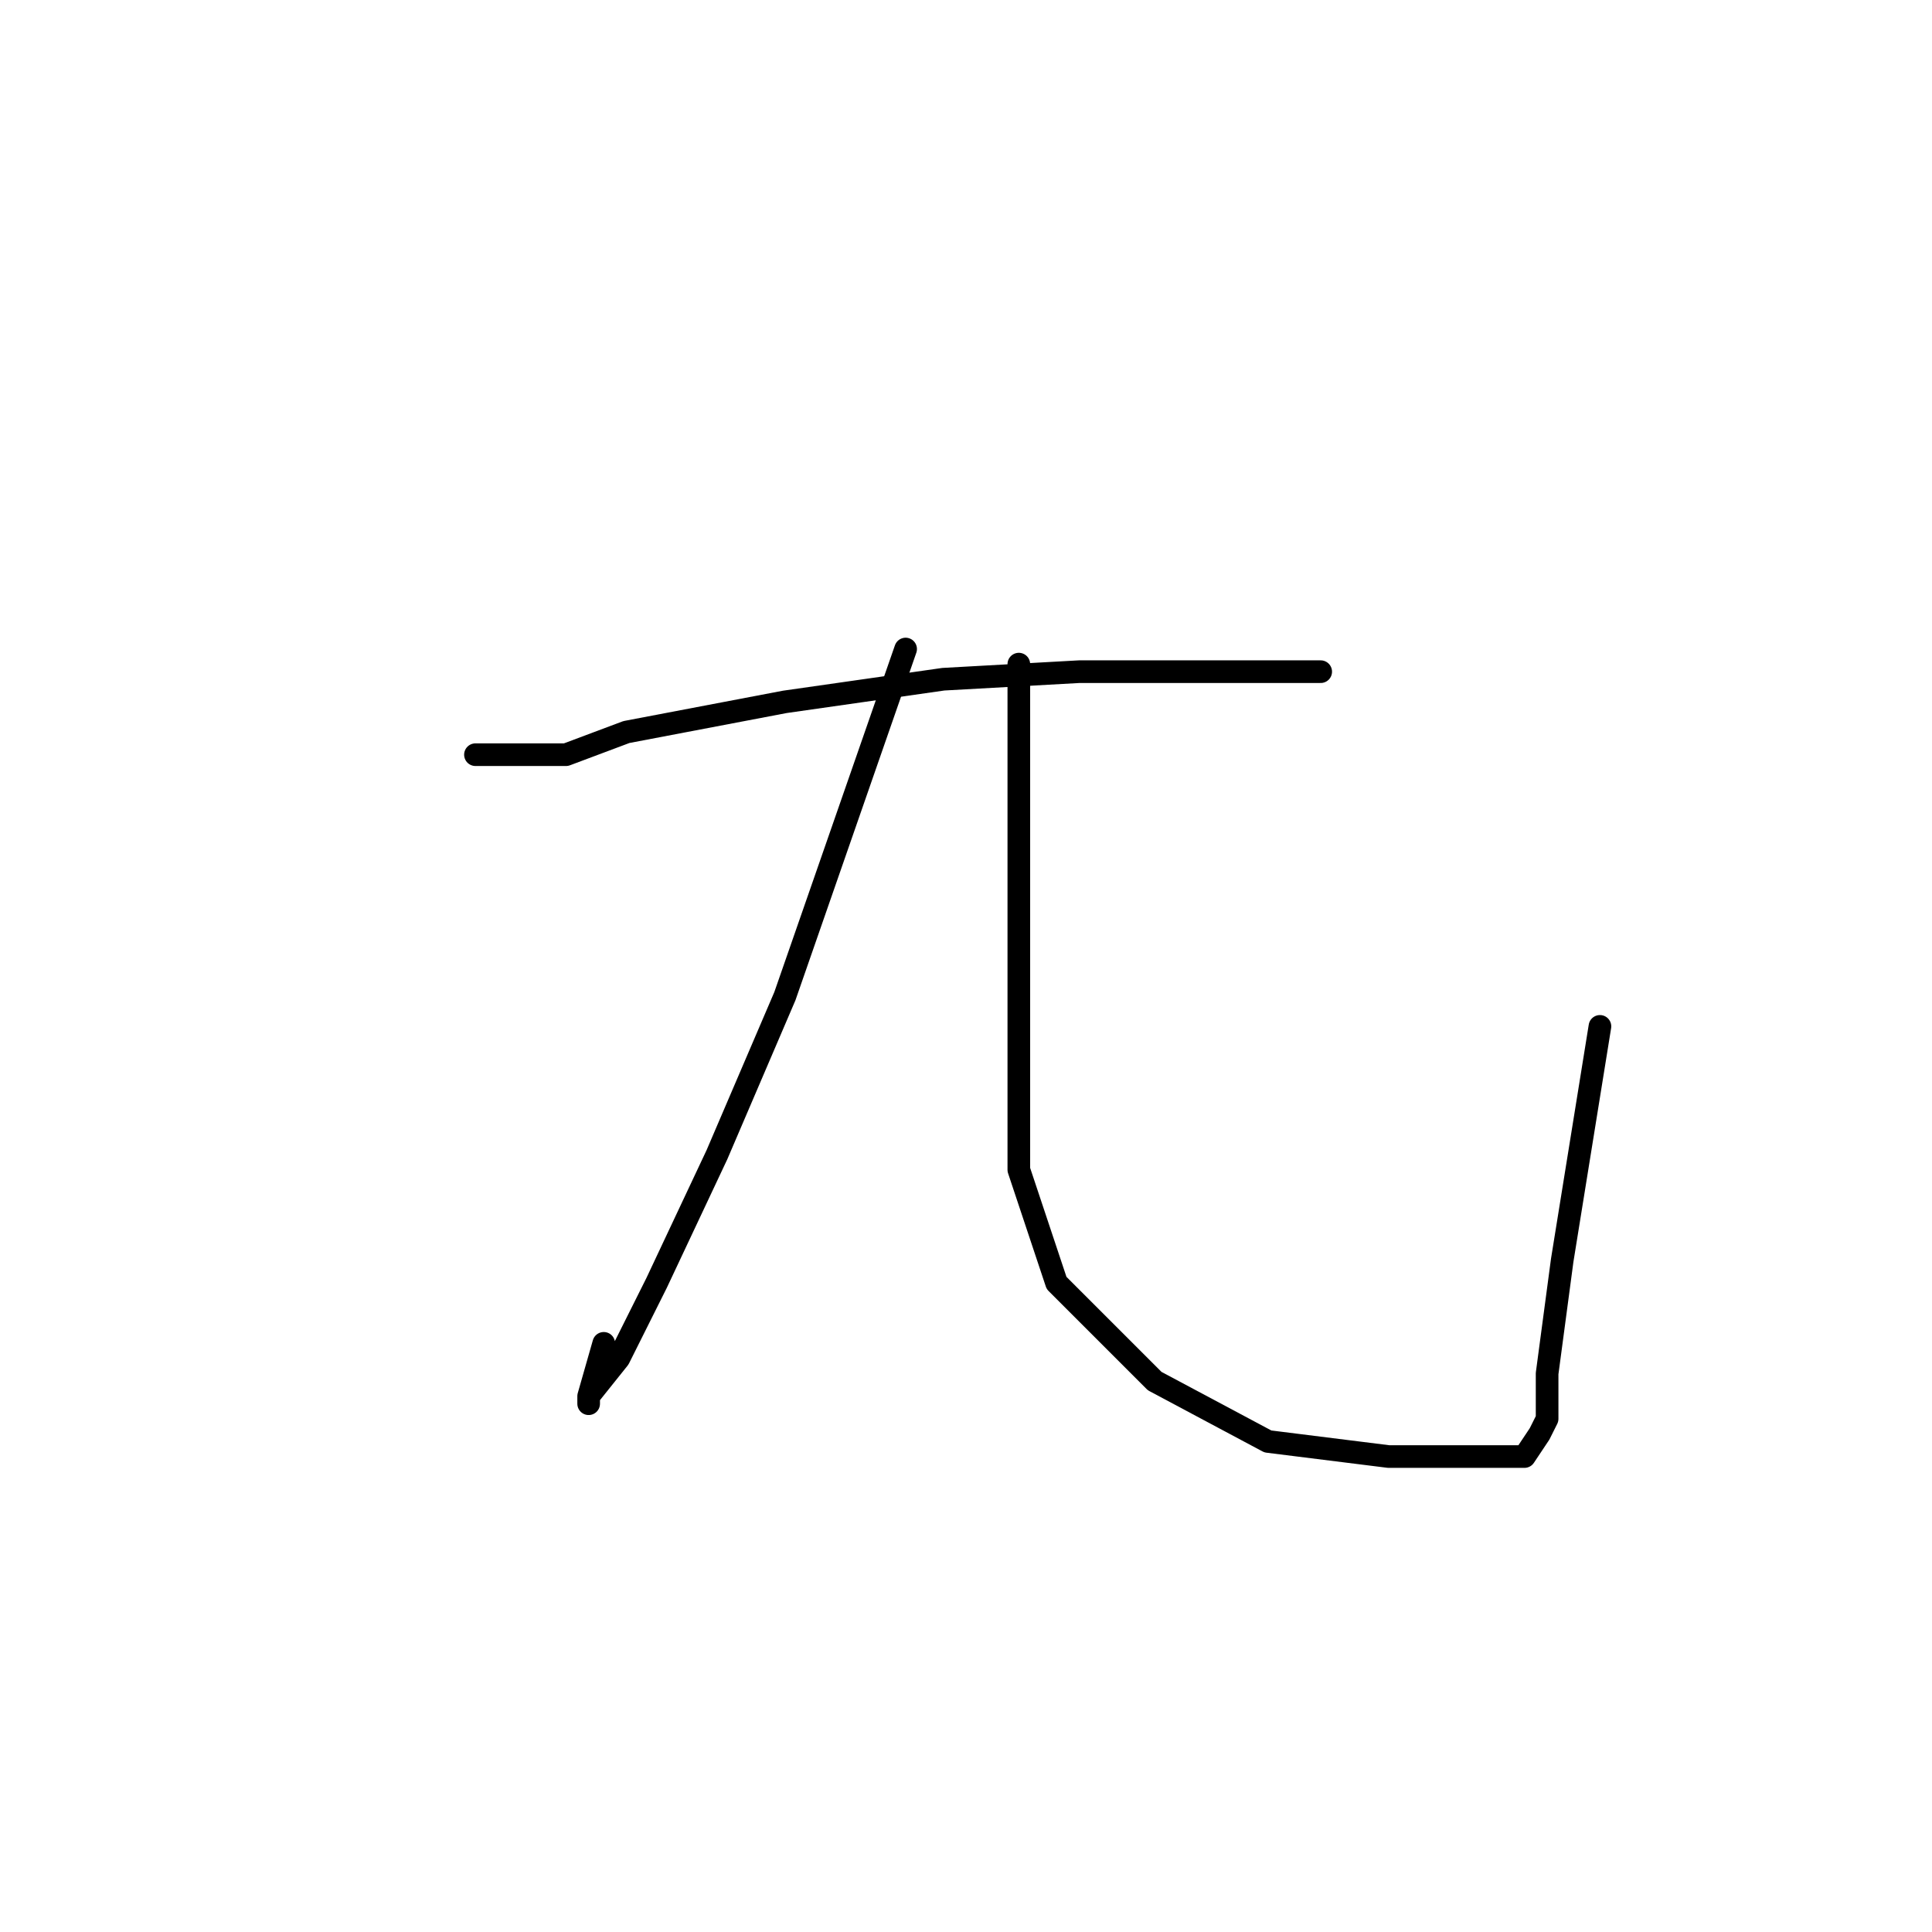 <?xml version="1.0" standalone="no"?>
    <svg width="256" height="256" xmlns="http://www.w3.org/2000/svg" version="1.1">
    <polyline stroke="black" stroke-width="3" stroke-linecap="round" fill="transparent" stroke-linejoin="round" points="63 100 69 100 75 100 83 97 104 93 125 90 143 89 159 89 171 89 175 89 175 89 " />
        <polyline stroke="black" stroke-width="3" stroke-linecap="round" fill="transparent" stroke-linejoin="round" points="120 86 112 109 104 132 95 153 87 170 82 180 78 185 78 186 78 185 80 178 80 178 " />
        <polyline stroke="black" stroke-width="3" stroke-linecap="round" fill="transparent" stroke-linejoin="round" points="135 88 135 95 135 102 135 119 135 138 135 155 140 170 153 183 168 191 184 193 196 193 202 193 204 190 205 188 205 182 207 167 212 136 212 136 " />
        </svg>